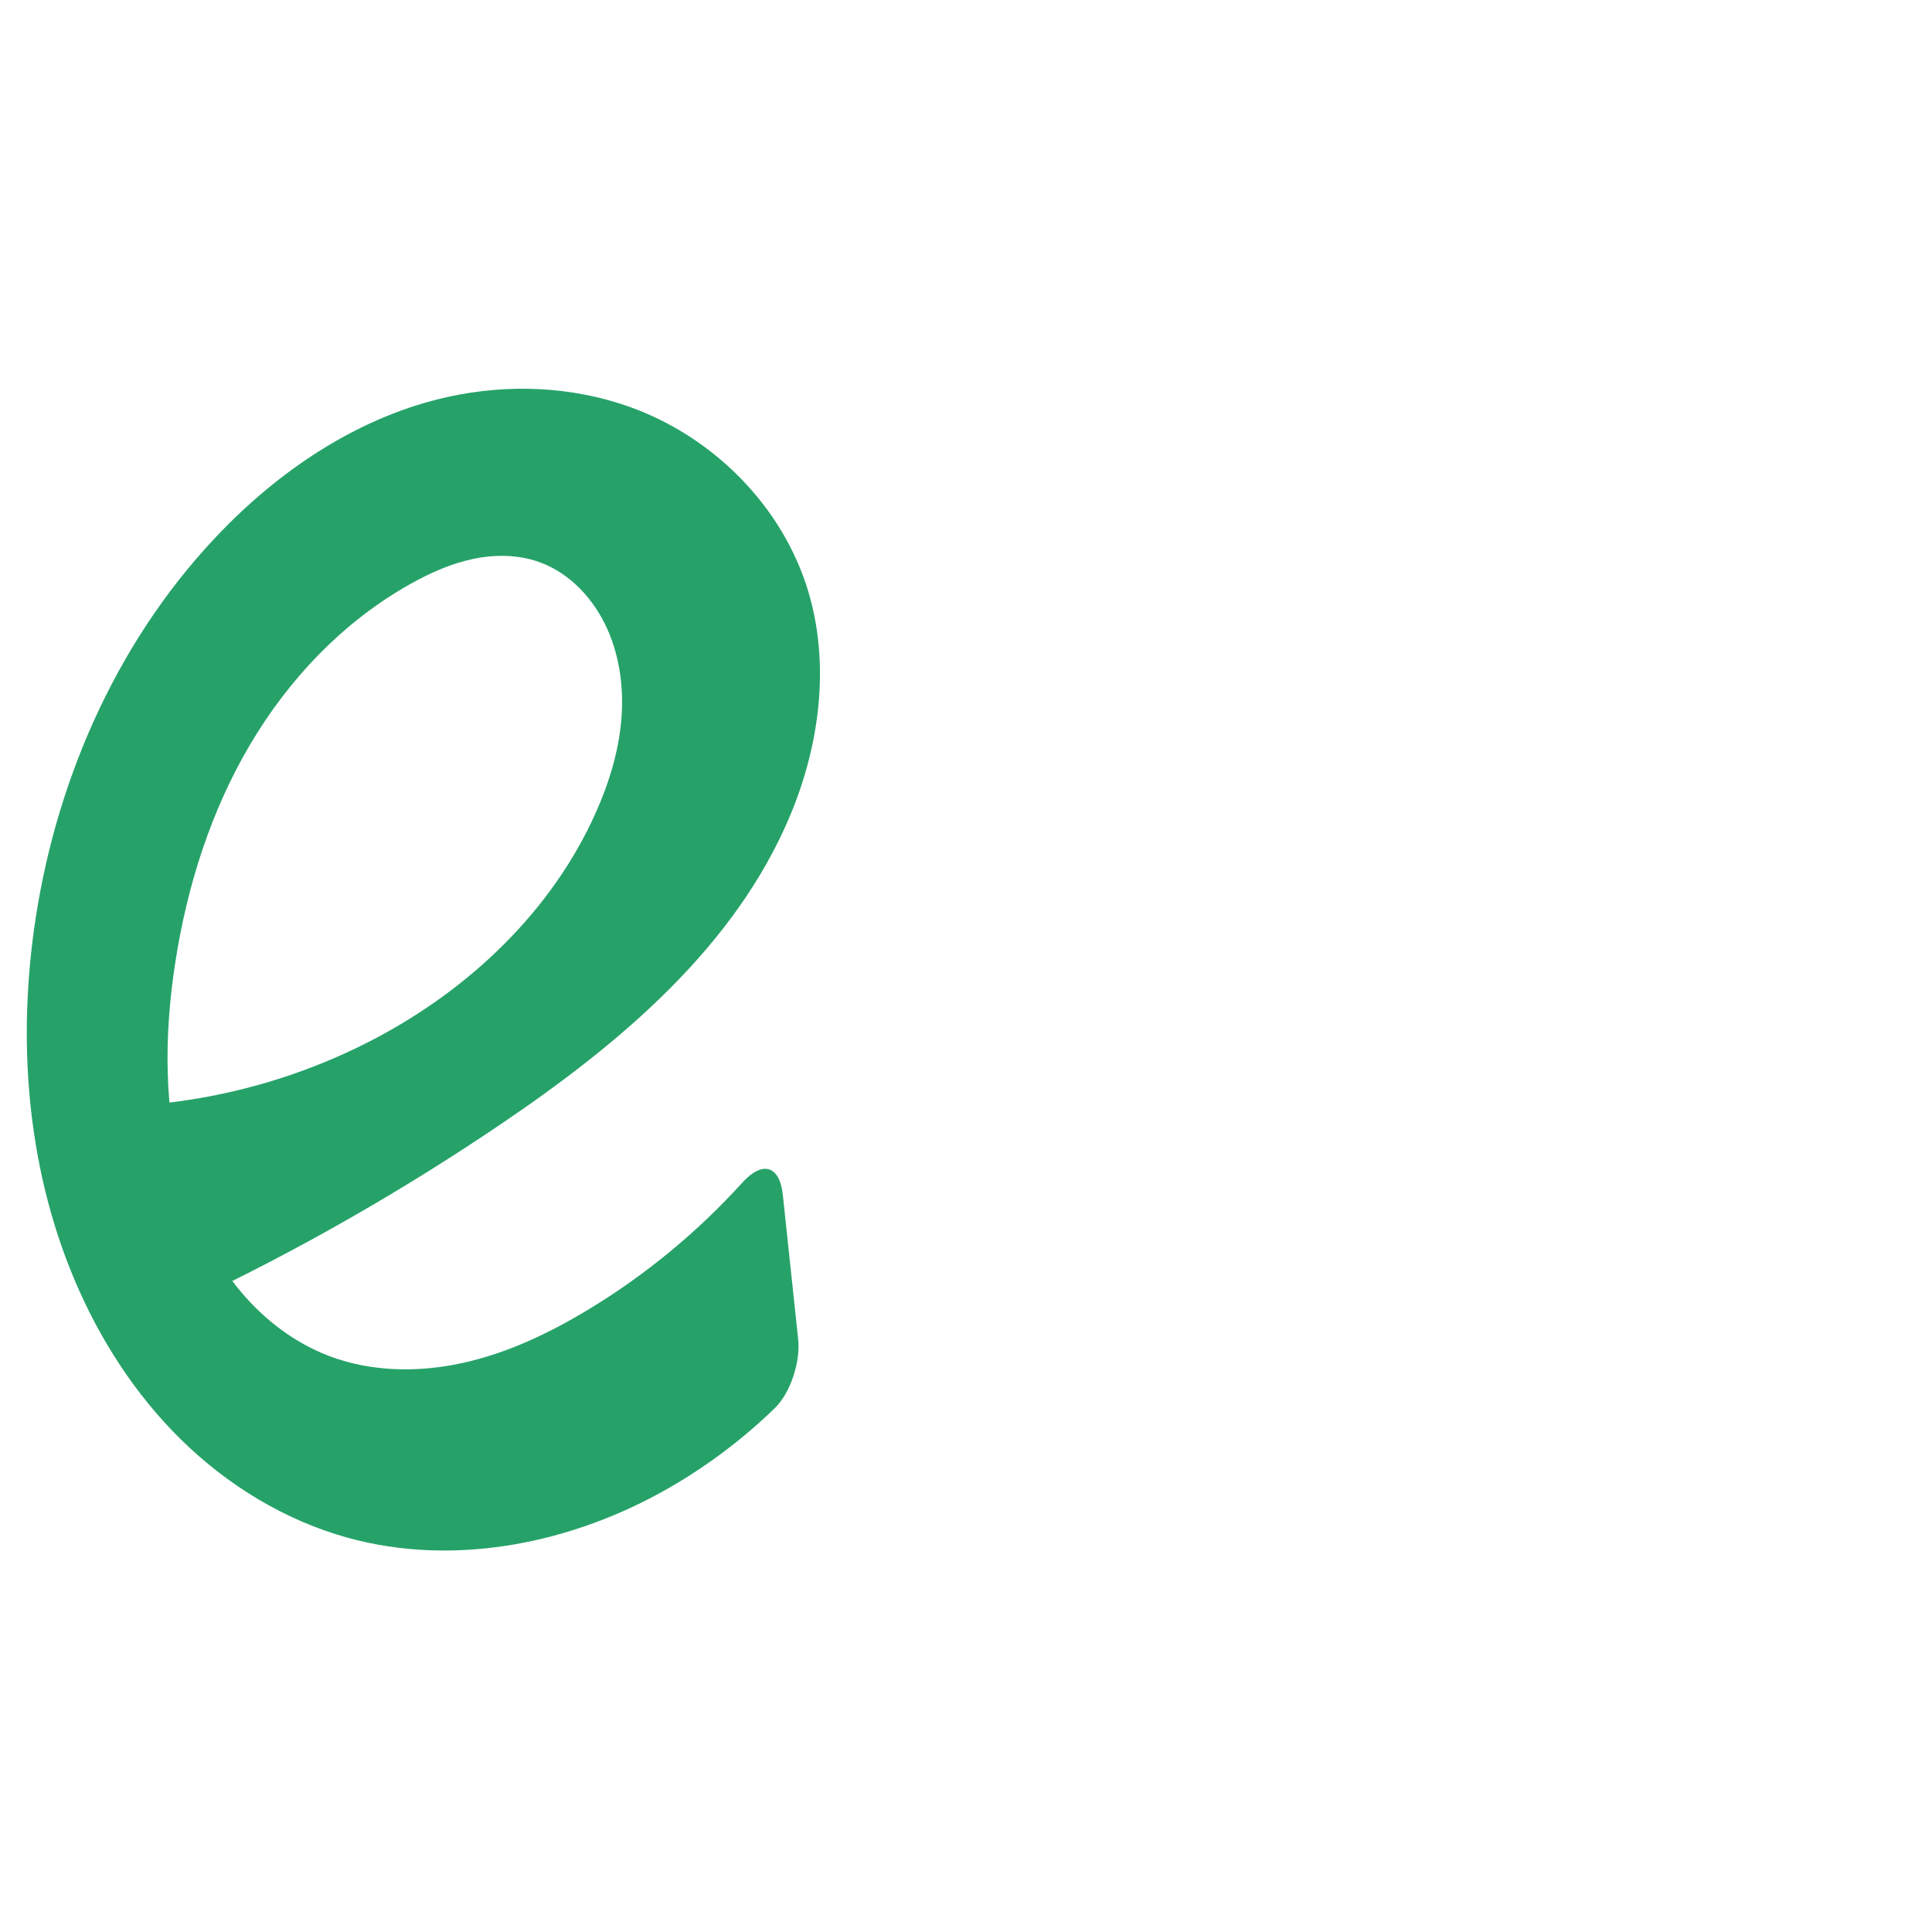 <?xml version="1.0" encoding="UTF-8" standalone="no"?>
<svg
   xmlns:dc="http://purl.org/dc/elements/1.1/"
   xmlns:cc="http://creativecommons.org/ns#"
   xmlns:rdf="http://www.w3.org/1999/02/22-rdf-syntax-ns#"
   xmlns:svg="http://www.w3.org/2000/svg"
   xmlns="http://www.w3.org/2000/svg"
   xmlns:sodipodi="http://sodipodi.sourceforge.net/DTD/sodipodi-0.dtd"
   xmlns:inkscape="http://www.inkscape.org/namespaces/inkscape"
   xml:space="preserve"
   width="1000"
   height="1000"
   version="1.1"
   style="clip-rule:evenodd;fill-rule:evenodd;image-rendering:optimizeQuality;shape-rendering:geometricPrecision;text-rendering:geometricPrecision"
   viewBox="0 0 1000 1000"
   id="svg10"
   sodipodi:docname="e.svg"
   inkscape:version="1.0.2 (e86c870879, 2021-01-15)"><sodipodi:namedview
   pagecolor="#ffffff"
   bordercolor="#666666"
   borderopacity="1"
   objecttolerance="10"
   gridtolerance="10"
   guidetolerance="10"
   inkscape:pageopacity="0"
   inkscape:pageshadow="2"
   inkscape:window-width="1920"
   inkscape:window-height="1127"
   id="namedview12"
   showgrid="false"
   inkscape:zoom="0.84890884"
   inkscape:cx="130.33447"
   inkscape:cy="457.47106"
   inkscape:window-x="0"
   inkscape:window-y="0"
   inkscape:window-maximized="1"
   inkscape:current-layer="svg10"
   showguides="true"
   inkscape:guide-bbox="true"
   inkscape:document-rotation="0"><sodipodi:guide
     position="0,1000"
     orientation="0,1"
     id="guide16"
     inkscape:label=""
     inkscape:locked="true"
     inkscape:color="rgb(0,0,255)" /><sodipodi:guide
     position="1763.312,2036.169"
     orientation="1000,0"
     id="guide18" /><sodipodi:guide
     position="0,200"
     orientation="0,1"
     id="guide20"
     inkscape:label="base"
     inkscape:locked="true"
     inkscape:color="rgb(0,0,255)" /><inkscape:grid
     type="xygrid"
     id="grid24"
     originx="-473.376"
     originy="-489.692" /><sodipodi:guide
     position="0,0"
     orientation="0,1"
     id="guide34"
     inkscape:label="bottom"
     inkscape:locked="true"
     inkscape:color="rgb(0,0,255)" /><sodipodi:guide
     position="225.051,1693.319"
     orientation="0,1"
     id="guide44"
     inkscape:label=""
     inkscape:locked="false"
     inkscape:color="rgb(0,0,255)" /><sodipodi:guide
     position="0,900"
     orientation="0,1"
     id="guide46"
     inkscape:label=""
     inkscape:locked="true"
     inkscape:color="rgb(0,0,255)" /><sodipodi:guide
     position="438.522,567.819"
     orientation="-1,0"
     id="guide841"
     inkscape:label="width"
     inkscape:locked="false"
     inkscape:color="rgb(0,0,255)" /><sodipodi:guide
     position="-4.712,798.565"
     orientation="0,-1"
     id="guide854" /></sodipodi:namedview>
 <defs
   id="defs4"><inkscape:path-effect
   effect="fillet_chamfer"
   id="path-effect869"
   is_visible="true"
   lpeversion="1"
   satellites_param="F,0,0,1,0,0,0,1 @ F,0,0,1,0,0,0,1 @ F,0,0,1,0,0,0,1 @ F,0,0,1,0,0,0,1 @ F,0,0,1,0,0,0,1 @ F,0,0,1,0,0,0,1 @ F,0,0,1,0,0,0,1 @ F,0,1,1,0,20.655,0,1 @ F,0,0,1,0,28.137,0,1 @ F,0,0,1,0,0,0,1 @ F,0,0,1,0,0,0,1 @ F,0,0,1,0,0,0,1 @ F,0,0,1,0,0,0,1 @ F,0,0,1,0,0,0,1 @ F,0,0,1,0,0,0,1 @ F,0,0,1,0,0,0,1 @ F,0,0,1,0,0,0,1 @ F,0,0,1,0,0,0,1 @ F,0,0,1,0,0,0,1 @ F,0,0,1,0,0,0,1 @ F,0,0,1,0,0,0,1 @ F,0,0,1,0,0,0,1 @ F,0,0,1,0,0,0,1 @ F,0,0,1,0,0,0,1 @ F,0,0,1,0,0,0,1 @ F,0,0,1,0,0,0,1 @ F,0,0,1,0,0,0,1 @ F,0,0,1,0,0,0,1 @ F,0,0,1,0,0,0,1"
   unit="px"
   method="auto"
   mode="F"
   radius="0"
   chamfer_steps="1"
   flexible="false"
   use_knot_distance="true"
   apply_no_radius="true"
   apply_with_radius="true"
   only_selected="true"
   hide_knots="false" /><inkscape:path-effect
   effect="fillet_chamfer"
   id="path-effect855"
   is_visible="true"
   lpeversion="1"
   satellites_param="F,0,1,1,0,0,0,1 @ F,0,1,1,0,0,0,1 @ F,0,0,1,0,0,0,1 @ F,0,0,1,0,0,0,1 @ F,0,1,1,0,0,0,1 @ F,0,0,1,0,0,0,1 @ F,0,0,1,0,0,0,1 @ F,0,0,1,0,0,0,1 @ F,0,0,1,0,0,0,1 @ F,0,0,1,0,0,0,1 @ F,0,0,1,0,0,0,1 @ F,0,1,1,0,0,0,1 @ F,0,0,1,0,0,0,1 @ F,0,1,1,0,0,0,1 @ F,0,0,1,0,0,0,1 @ F,0,0,1,0,0,0,1 @ F,0,0,1,0,0,0,1 @ F,0,0,1,0,0,0,1 @ F,0,0,1,0,0,0,1 @ F,0,0,1,0,0,0,1 @ F,0,0,1,0,0,0,1 @ F,0,0,1,0,0,0,1 @ F,0,0,1,0,20.44,0,1 @ F,0,0,1,0,36.251,0,1 @ F,0,1,1,0,0,0,1 @ F,0,0,1,0,0,0,1 @ F,0,1,1,0,0,0,1 @ F,0,0,1,0,0,0,1 @ F,0,0,1,0,0,0,1"
   unit="px"
   method="auto"
   mode="F"
   radius="0"
   chamfer_steps="1"
   flexible="false"
   use_knot_distance="true"
   apply_no_radius="true"
   apply_with_radius="true"
   only_selected="true"
   hide_knots="false" /><inkscape:path-effect
   effect="spiro"
   id="path-effect862"
   is_visible="true"
   lpeversion="1" /><inkscape:path-effect
   effect="spiro"
   id="path-effect857"
   is_visible="true"
   lpeversion="1" /><inkscape:path-effect
   effect="spiro"
   id="path-effect853"
   is_visible="true"
   lpeversion="1" /><inkscape:path-effect
   effect="spiro"
   id="path-effect928"
   is_visible="true"
   lpeversion="1" /><inkscape:path-effect
   effect="spiro"
   id="path-effect921"
   is_visible="true"
   lpeversion="1" /><inkscape:path-effect
   effect="spiro"
   id="path-effect917"
   is_visible="true"
   lpeversion="1" /><inkscape:path-effect
   effect="spiro"
   id="path-effect849"
   is_visible="true"
   lpeversion="1" /><inkscape:path-effect
   effect="spiro"
   id="path-effect851"
   is_visible="true"
   lpeversion="1" />
  <style
   type="text/css"
   id="style2">
   <![CDATA[
    .fil0 {fill:#EF7F1A;fill-rule:nonzero}
   ]]>
  </style>
 <inkscape:path-effect
   effect="spiro"
   id="path-effect1214"
   is_visible="true"
   lpeversion="1" /><inkscape:path-effect
   effect="spiro"
   id="path-effect1195"
   is_visible="true"
   lpeversion="1" /><inkscape:path-effect
   effect="spiro"
   id="path-effect992"
   is_visible="true"
   lpeversion="1" /><inkscape:path-effect
   effect="spiro"
   id="path-effect1060"
   is_visible="true"
   lpeversion="1" /><inkscape:path-effect
   effect="spiro"
   id="path-effect1047"
   is_visible="true"
   lpeversion="1" /><inkscape:path-effect
   effect="spiro"
   id="path-effect1085"
   is_visible="true"
   lpeversion="1" /><inkscape:path-effect
   effect="spiro"
   id="path-effect1286"
   is_visible="true"
   lpeversion="1" /><inkscape:path-effect
   effect="spiro"
   id="path-effect868"
   is_visible="true"
   lpeversion="1" /><inkscape:path-effect
   effect="fillet_chamfer"
   id="path-effect870"
   is_visible="true"
   lpeversion="1"
   satellites_param="F,0,0,1,0,0,0,1 @ F,0,0,1,0,0,0,1 @ F,0,0,1,0,0,0,1 @ F,0,0,1,0,0,0,1 @ F,0,0,1,0,0,0,1 @ F,0,0,1,0,0,0,1 @ F,0,0,1,0,0,0,1 @ F,0,1,1,0,30.932,0,1 @ F,0,1,1,0,30.932,0,1 @ F,0,0,1,0,0,0,1 @ F,0,0,1,0,0,0,1 @ F,0,0,1,0,0,0,1 @ F,0,0,1,0,0,0,1 @ F,0,0,1,0,0,0,1 @ F,0,0,1,0,0,0,1 @ F,0,0,1,0,0,0,1 @ F,0,0,1,0,0,0,1 @ F,0,0,1,0,0,0,1 @ F,0,0,1,0,0,0,1 @ F,0,0,1,0,0,0,1 @ F,0,0,1,0,0,0,1 @ F,0,1,1,0,30.932,0,1 @ F,0,1,1,0,30.932,0,1 @ F,0,0,1,0,0,0,1 @ F,0,0,1,0,0,0,1 @ F,0,0,1,0,0,0,1"
   unit="px"
   method="auto"
   mode="F"
   radius="0"
   chamfer_steps="1"
   flexible="false"
   use_knot_distance="true"
   apply_no_radius="true"
   apply_with_radius="true"
   only_selected="true"
   hide_knots="false" /></defs>
 
<path
   style="color:#000000;font-style:normal;font-variant:normal;font-weight:normal;font-stretch:normal;font-size:medium;line-height:normal;font-family:sans-serif;font-variant-ligatures:normal;font-variant-position:normal;font-variant-caps:normal;font-variant-numeric:normal;font-variant-alternates:normal;font-variant-east-asian:normal;font-feature-settings:normal;font-variation-settings:normal;text-indent:0;text-align:start;text-decoration:none;text-decoration-line:none;text-decoration-style:solid;text-decoration-color:#000000;letter-spacing:normal;word-spacing:normal;text-transform:none;writing-mode:lr-tb;direction:ltr;text-orientation:mixed;dominant-baseline:auto;baseline-shift:baseline;text-anchor:start;white-space:normal;shape-padding:0;shape-margin:0;inline-size:0;clip-rule:nonzero;display:inline;overflow:visible;visibility:visible;isolation:auto;mix-blend-mode:normal;color-interpolation:sRGB;color-interpolation-filters:linearRGB;solid-color:#000000;solid-opacity:1;vector-effect:none;fill:#26a269;fill-opacity:1;fill-rule:nonzero;stroke:none;stroke-linecap:butt;stroke-linejoin:miter;stroke-miterlimit:4;stroke-dasharray:none;stroke-dashoffset:0;stroke-opacity:1;color-rendering:auto;image-rendering:auto;shape-rendering:auto;text-rendering:auto;enable-background:accumulate;stop-color:#000000"
   d="m 231.858,205.435 c -44.484,9.812 -84.237,35.836 -116.12,68.372 -52.972,54.058 -85.687,126.34 -97.231,201.14 -9.68,62.718 -4.738,128.42 19.829,186.932 13.008,30.981 31.5,59.832 55.485,83.364 23.985,23.532 53.555,41.633 85.93,50.629 55.729,15.485 116.876,2.935 166.969,-25.982 19.709,-11.378 37.998,-25.208 54.332,-41.054 8.186,-7.941 13.297,-24.12 12.093,-35.464 l -7.938,-74.8 c -1.64,-15.453 -10.587,-17.917 -21.021,-6.407 -23.327,25.732 -50.422,48.051 -80.176,65.97 -20.126,12.121 -41.669,22.316 -64.618,27.347 -22.949,5.031 -47.454,4.675 -69.385,-3.753 -18.813,-7.23 -35.173,-20.198 -47.677,-36.004 -12.504,-15.806 -21.258,-34.379 -26.929,-53.72 -10.794,-36.815 -10.536,-76.16 -4.642,-114.07 6.116,-39.338 18.33,-77.99 38.534,-112.293 20.204,-34.303 48.622,-64.152 83.397,-83.534 10.099,-5.629 20.788,-10.397 32.1,-12.785 11.312,-2.388 23.317,-2.303 34.212,1.566 16.036,5.695 28.485,19.276 35.401,34.824 6.648,14.946 8.625,31.731 7.085,48.016 -1.54,16.285 -6.492,32.113 -13.169,47.047 -22.608,50.568 -64.99,90.85 -113.987,116.688 -41.114,21.681 -87.21,33.844 -133.668,35.272 L 99.219,673.273 c 55.805,-26.476 109.582,-57.223 160.706,-91.884 61.169,-41.472 120.763,-91.44 149.207,-159.65 15.178,-36.397 20.55,-77.847 9.223,-115.62 -13.184,-43.964 -49.038,-79.945 -92.24,-95.446 -30.012,-10.769 -63.12,-12.105 -94.257,-5.237 z"
   id="path860"
   sodipodi:nodetypes="aaaaaaccaaaaaaaaaccaaaaa"
   inkscape:path-effect="#path-effect868;#path-effect869"
   inkscape:original-d="m 231.85846,205.43506 c -43.6483,10.60373 -85.68459,35.33671 -116.11999,68.37154 -50.458814,54.76841 -84.463344,127.77311 -97.230914,201.13972 -10.74296,61.73253 -7.93311,130.75776 19.82924,186.9322 28.7715,58.21636 79.416724,114.67641 141.415034,133.99359 53.77624,16.75539 115.52384,-3.04639 166.9688,-25.98202 26.95713,-12.01826 43.60171,-16.91287 68.60489,-55.97767 l -13.0873,-123.3199 c -22.53205,35.20392 -58.75667,68.42157 -98.22807,87.54269 -40.81762,19.77327 -91.42034,39.20705 -134.00319,23.5942 -36.51916,-13.38962 -60.64301,-53.41996 -74.605654,-89.7239 -13.66048,-35.5183 -14.3557,-77.27561 -4.64185,-114.06963 19.628234,-74.34763 58.067794,-152.99836 121.931034,-195.82737 18.61873,-12.4864 44.92692,-17.9466 66.31167,-11.21907 15.78986,4.96741 29.49475,19.36095 35.40099,34.82416 11.32969,29.66242 6.8293,66.05466 -6.08326,95.06306 -22.11198,49.67513 -67.00534,89.31456 -113.98701,116.68756 C 154.51686,560.66228 60.665081,572.7361 60.665081,572.7361 L 99.21944,673.27333 c 0,0 112.31224,-53.59971 160.70613,-91.88445 57.12529,-45.19222 119.79848,-93.01062 149.20667,-159.6499 15.60954,-35.37138 22.27497,-79.2276 9.22281,-115.62037 -14.93656,-41.64696 -52.00434,-77.04254 -92.23954,-95.4463 -28.61604,-13.0891 -63.67896,-12.66576 -94.25705,-5.23725 z" /></svg>
